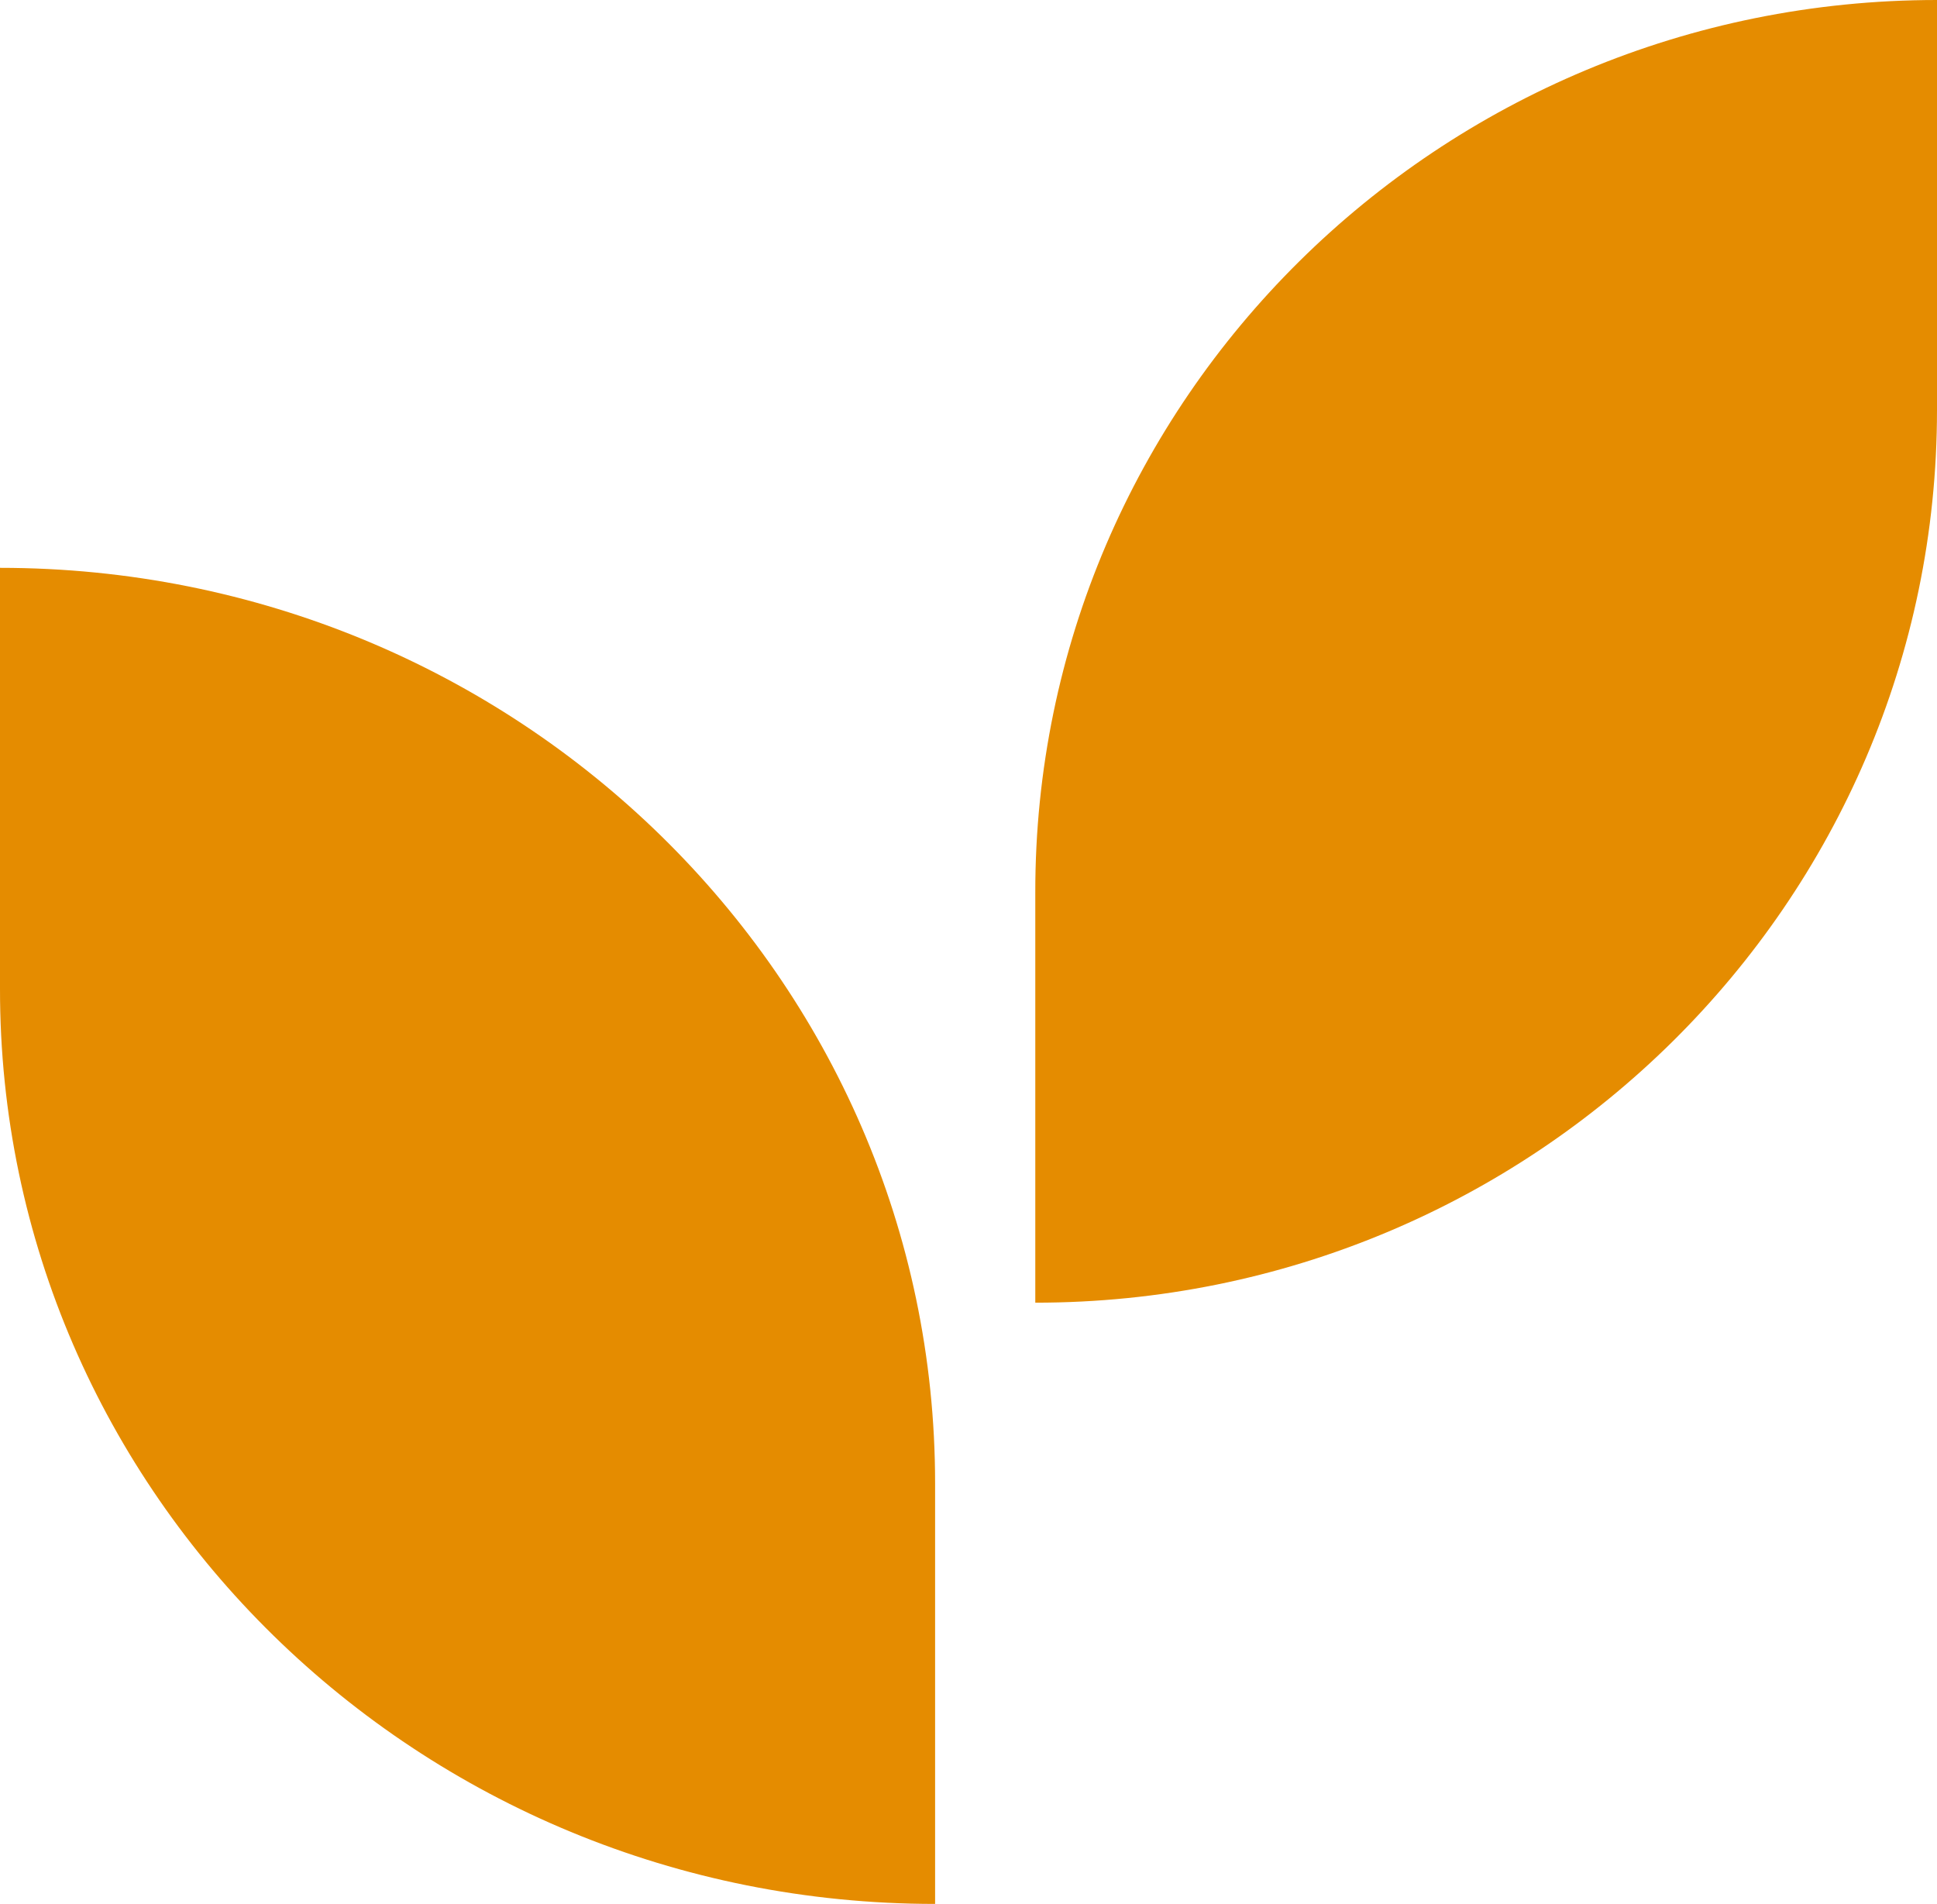 <svg width="58" height="57" viewBox="0 0 58 57" fill="none" xmlns="http://www.w3.org/2000/svg">
<path d="M28 57V44.412C28 29.263 15.455 17 2.02615e-05 17V29.588C-0.018 44.719 12.526 57 28 57Z" fill="#E58C00"/>
<path d="M58 0V12.273C58 27.043 45.903 39 31 39V26.727C30.982 11.974 43.079 0 58 0Z" fill="#E58C00"/>
</svg>
